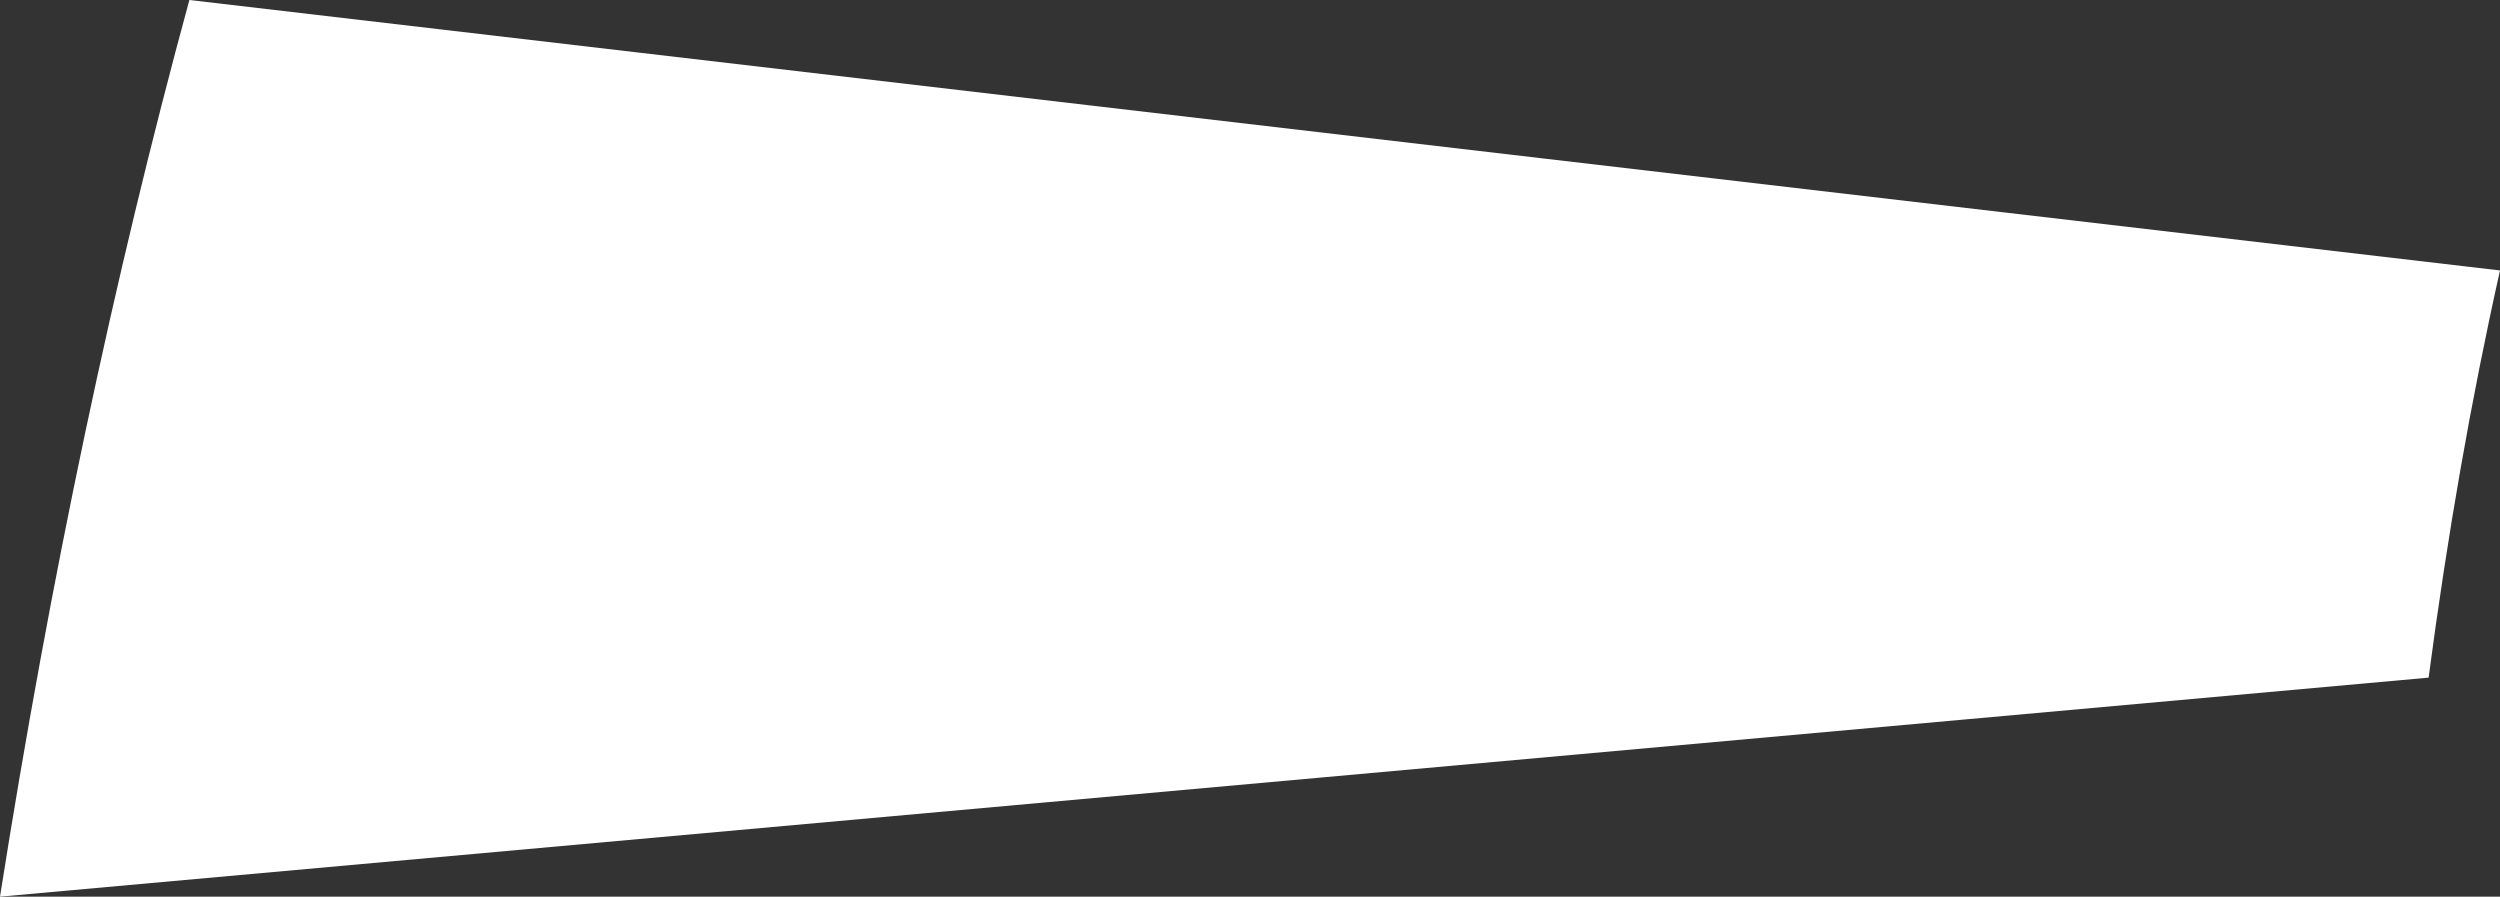 <?xml version="1.0" encoding="UTF-8" standalone="no"?>
<svg xmlns:ffdec="https://www.free-decompiler.com/flash" xmlns:xlink="http://www.w3.org/1999/xlink" ffdec:objectType="shape" height="74.1px" width="206.6px" xmlns="http://www.w3.org/2000/svg">
  <rect width="100%" height="100%" fill="#333333" stroke="none"/>
  <g transform="matrix(1.0, 0.0, 0.0, 1.0, 103.3, 37.05)">
    <path d="M103.3 -14.7 Q99.75 1.15 97.4 18.95 L-103.3 37.05 Q-97.05 -2.55 -87.65 -37.05 L103.3 -14.7" fill="#ffffff" fill-rule="evenodd" stroke="none"/>
  </g>
</svg>

